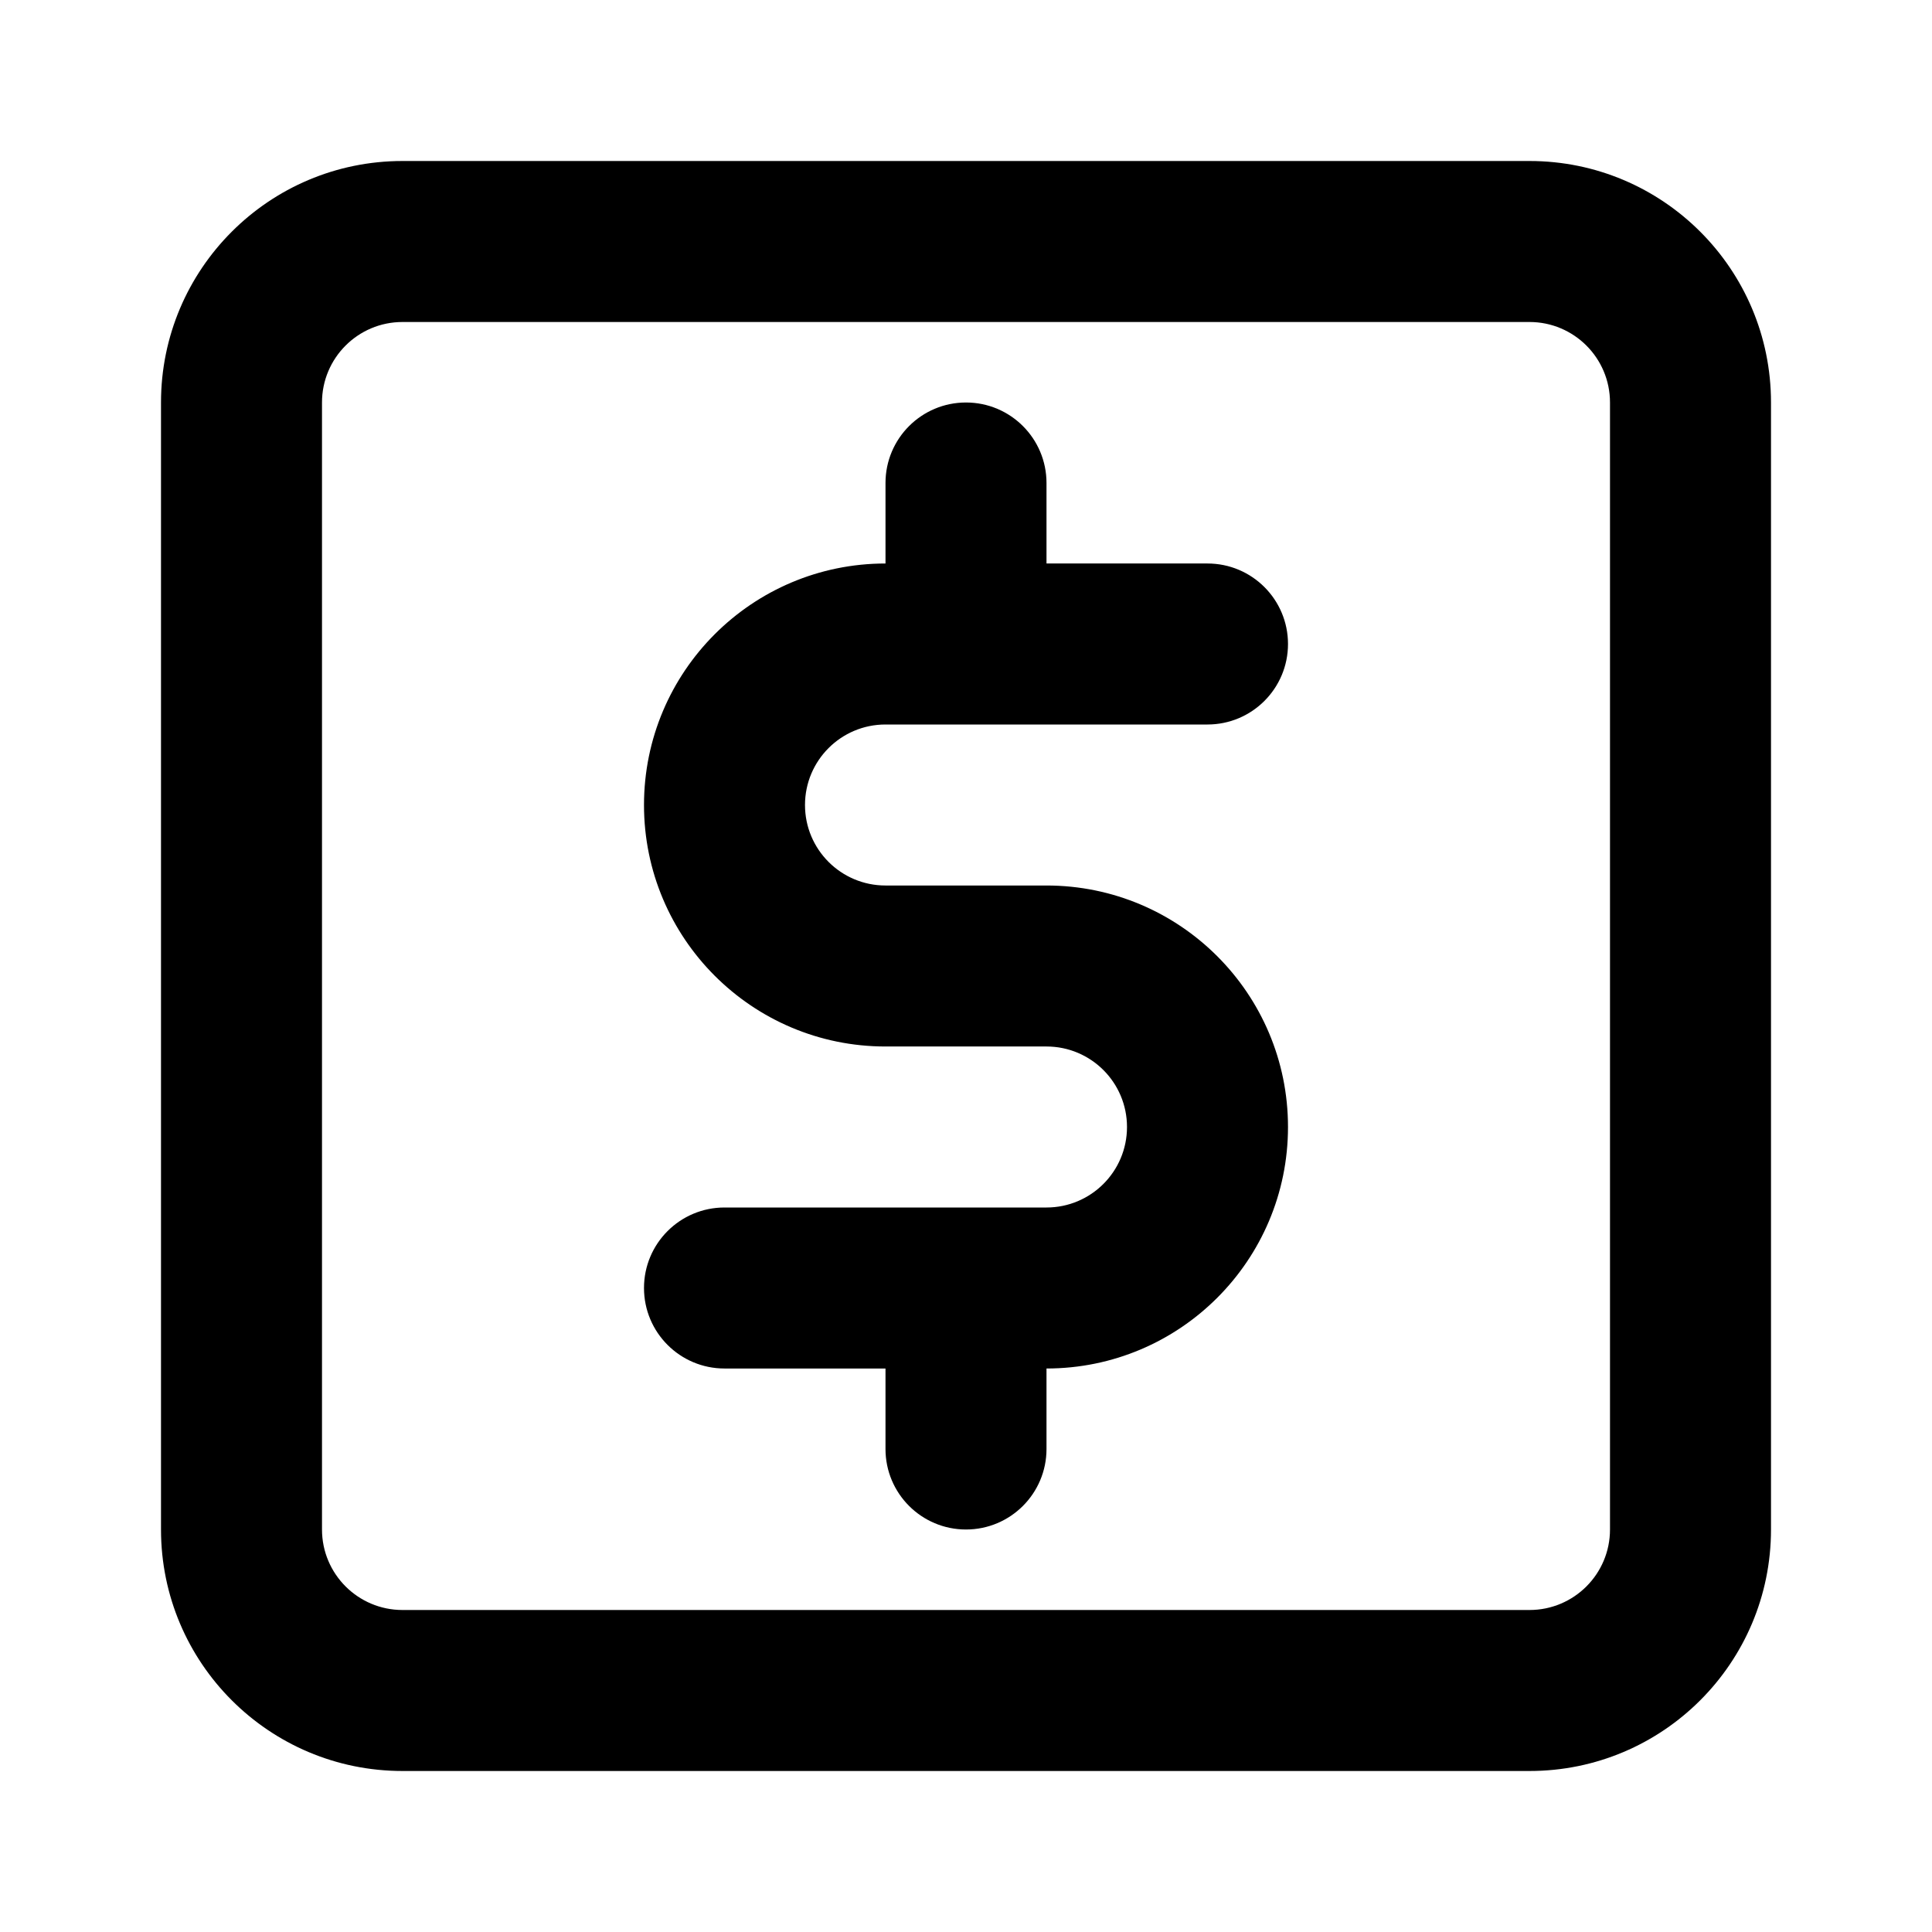 <!-- Generated by IcoMoon.io -->
<svg version="1.1" xmlns="http://www.w3.org/2000/svg" width="280" height="280" viewBox="0 0 280 280">
<title>ul-usd-square</title>
<path d="M128.333 105h46.667c6.443 0 11.667-5.223 11.667-11.667s-5.223-11.667-11.667-11.667v0h-23.333v-11.667c0-6.443-5.223-11.667-11.667-11.667s-11.667 5.223-11.667 11.667v0 11.667c-19.33 0-35 15.67-35 35s15.67 35 35 35v0h23.333c6.443 0 11.667 5.223 11.667 11.667s-5.223 11.667-11.667 11.667v0h-46.667c-6.443 0-11.667 5.223-11.667 11.667s5.223 11.667 11.667 11.667v0h23.333v11.667c0 6.443 5.223 11.667 11.667 11.667s11.667-5.223 11.667-11.667v0-11.667c19.33 0 35-15.67 35-35s-15.67-35-35-35v0h-23.333c-6.443 0-11.667-5.223-11.667-11.667s5.223-11.667 11.667-11.667v0zM221.667 23.333h-163.333c-19.33 0-35 15.67-35 35v0 163.333c0 19.33 15.67 35 35 35v0h163.333c19.33 0 35-15.67 35-35v0-163.333c0-19.33-15.67-35-35-35v0zM233.333 221.667c0 6.443-5.223 11.667-11.667 11.667v0h-163.333c-6.443 0-11.667-5.223-11.667-11.667v0-163.333c0-6.443 5.223-11.667 11.667-11.667v0h163.333c6.443 0 11.667 5.223 11.667 11.667v0z"></path>
</svg>
